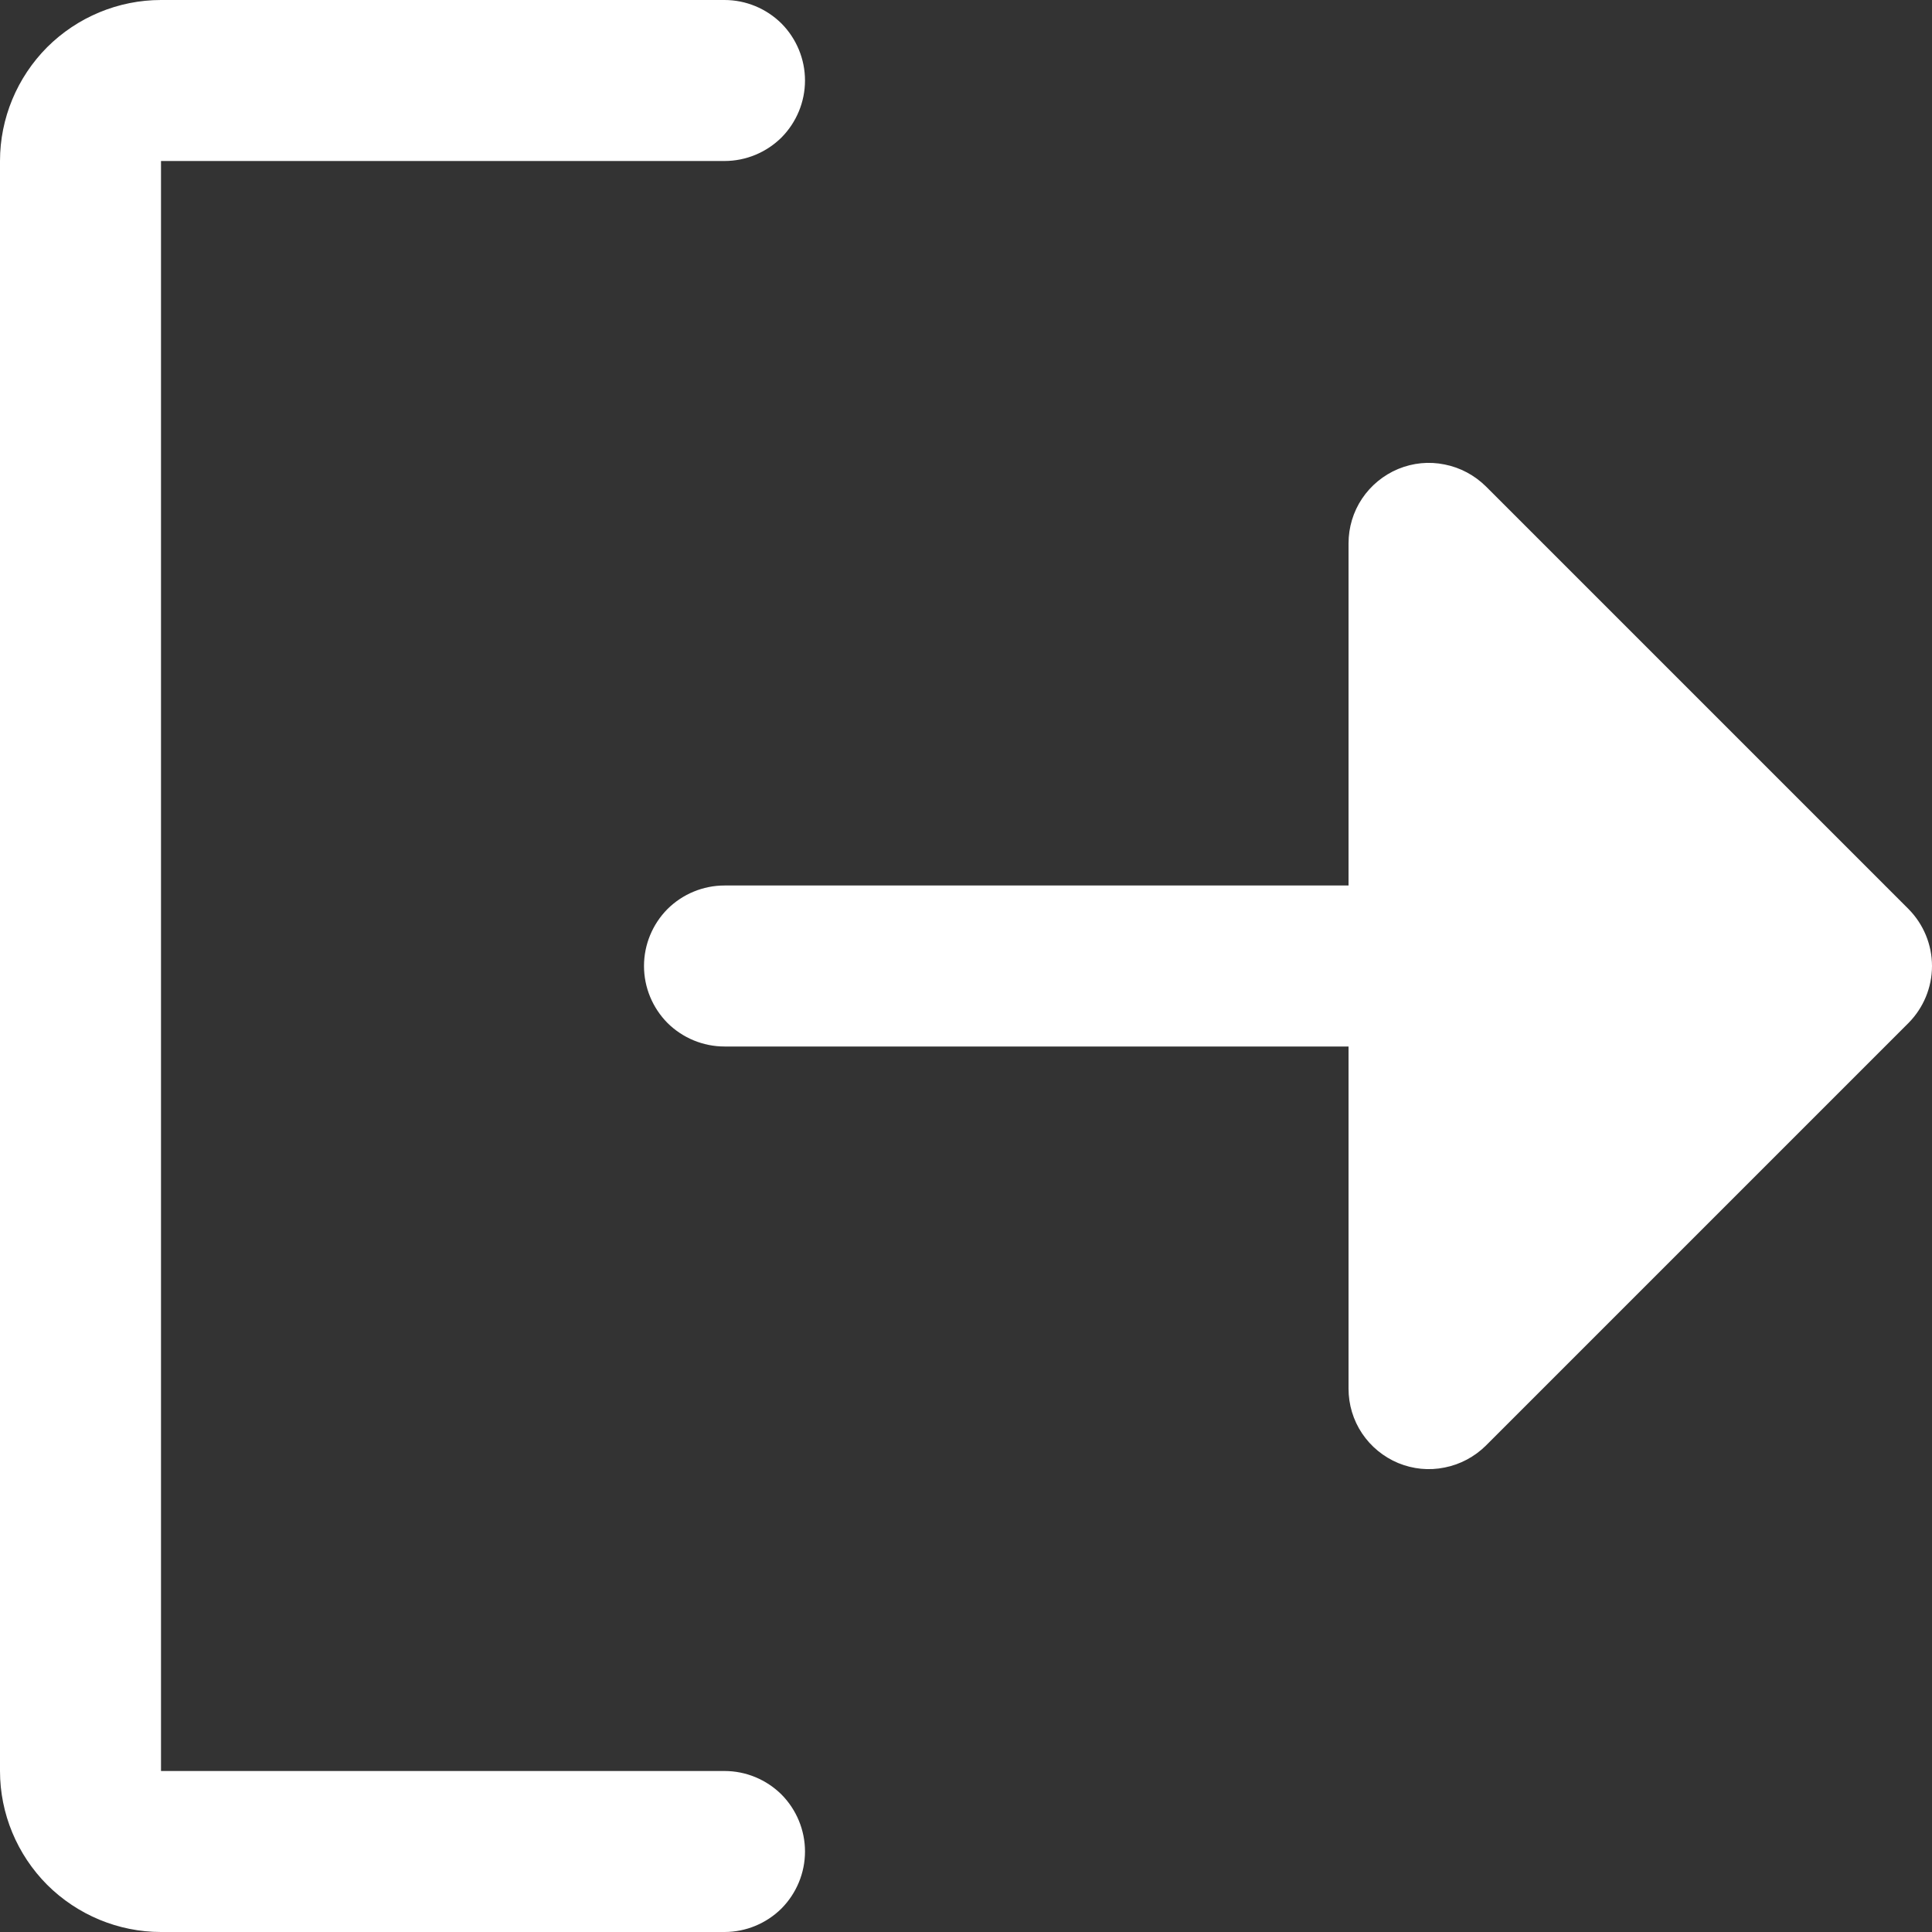 <svg width="12" height="12" viewBox="0 0 12 12" fill="none" xmlns="http://www.w3.org/2000/svg">
<rect x="0" y="0" width="12" height="12" fill="#333333" stroke="none"/>
<path d="M11.854 6.354L9.229 8.979C9.159 9.048 9.07 9.096 8.973 9.115C8.876 9.135 8.776 9.125 8.684 9.087C8.593 9.049 8.515 8.985 8.46 8.903C8.405 8.821 8.376 8.724 8.376 8.625V6.5H4.5C4.367 6.5 4.24 6.447 4.146 6.354C4.053 6.26 4 6.133 4 6C4 5.867 4.053 5.74 4.146 5.646C4.24 5.553 4.367 5.5 4.5 5.5H8.376V3.375C8.376 3.276 8.405 3.179 8.46 3.097C8.515 3.015 8.593 2.951 8.684 2.913C8.776 2.875 8.876 2.865 8.973 2.885C9.07 2.904 9.159 2.952 9.229 3.021L11.854 5.646C11.947 5.74 12 5.867 12 6C12 6.133 11.947 6.26 11.854 6.354ZM4.5 11H1V1H4.5C4.633 1 4.76 0.947 4.854 0.854C4.947 0.76 5 0.633 5 0.5C5 0.367 4.947 0.24 4.854 0.146C4.76 0.053 4.633 0 4.5 0H1C0.735 0 0.481 0.106 0.293 0.293C0.106 0.481 0 0.735 0 1V11C0 11.265 0.106 11.519 0.293 11.707C0.481 11.894 0.735 12 1 12H4.5C4.633 12 4.76 11.947 4.854 11.854C4.947 11.76 5 11.633 5 11.5C5 11.367 4.947 11.24 4.854 11.146C4.76 11.053 4.633 11 4.5 11Z" fill="white"/>
</svg>
